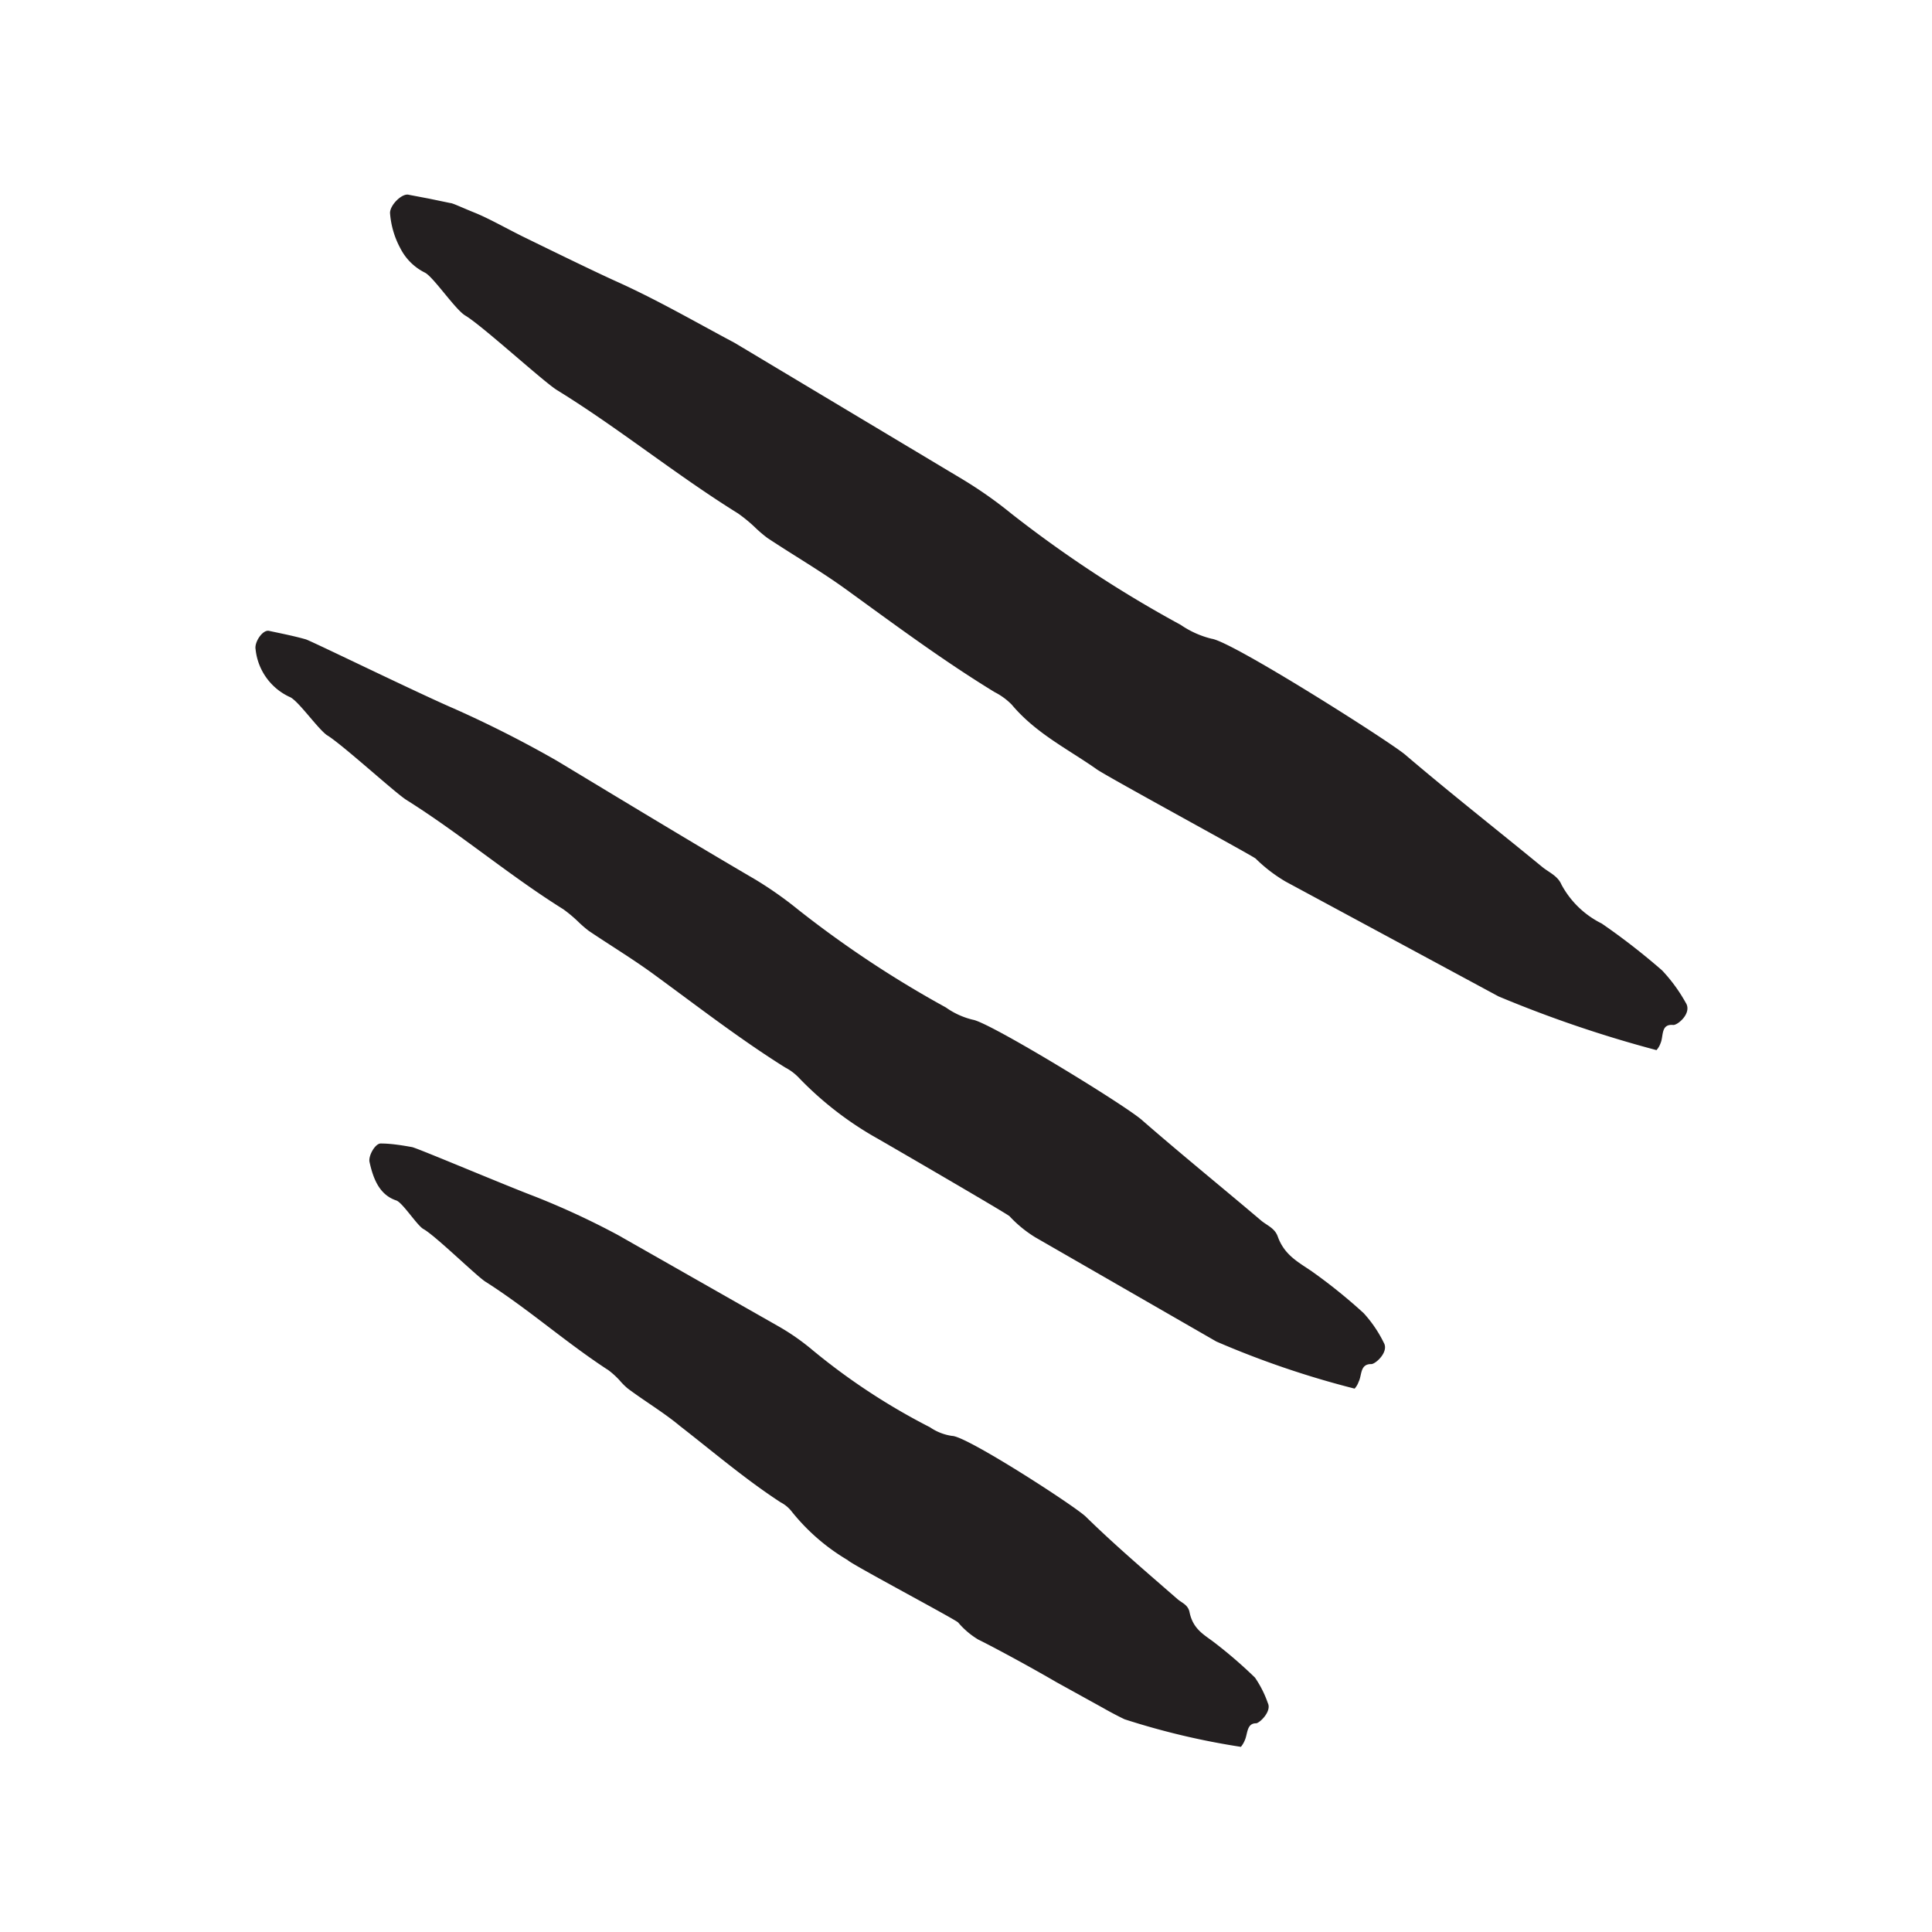 <svg xmlns="http://www.w3.org/2000/svg" width="96" height="96" viewBox="0 0 96 96"><defs><style>.cls-1{fill:#231f20;}</style></defs><title>scribble final version</title><g id="Layer_1" data-name="Layer 1"><path class="cls-1" d="M19.69,59.65c-.8-.27-1.13-1-1.33-1.92-.06-.31.29-.92.56-.91.51,0,1.06.09,1.56.18.31.07,4.61,1.89,6.09,2.45a39,39,0,0,1,4.14,1.92l8,4.55a11.38,11.38,0,0,1,1.67,1.17,32,32,0,0,0,5.83,3.83,2.59,2.59,0,0,0,1.1.43c.71,0,6,3.42,6.63,4,1.47,1.44,3,2.74,4.57,4.11.22.19.53.28.6.66.18.86.75,1.12,1.25,1.51a22.91,22.91,0,0,1,2,1.73A5.31,5.31,0,0,1,63,84.63c.2.41-.42,1-.59,1-.47,0-.41.53-.56.85a1.23,1.23,0,0,1-.19.32,36.91,36.91,0,0,1-5.78-1.37s-.47-.22-1.1-.58L52.5,83.59c-1.72-1-3.51-1.94-3.89-2.12a4,4,0,0,1-1-.85c-.15-.16-5.34-2.91-5.49-3.1a10.18,10.18,0,0,1-2.77-2.4,1.68,1.68,0,0,0-.56-.47c-1.75-1.14-3.34-2.5-5-3.79C33,70.2,32.06,69.64,31.2,69a3.33,3.33,0,0,1-.42-.42,4.12,4.12,0,0,0-.54-.49c-2.11-1.37-4-3.06-6.13-4.41-.48-.32-2.49-2.29-3.07-2.61C20.73,60.9,20,59.75,19.69,59.65Z"/><path class="cls-1" d="M14.39,34.63a2.94,2.94,0,0,1-1.69-2.37c-.07-.35.36-1,.68-.91.61.13,1.22.25,1.82.42.35.12,5.55,2.66,7.36,3.44a56.48,56.48,0,0,1,5.09,2.58c3.32,2,6.61,4,9.91,5.93a18.94,18.94,0,0,1,2.1,1.48A53.11,53.11,0,0,0,47,50.06a3.88,3.88,0,0,0,1.34.61c.84.13,7.63,4.28,8.42,5,1.95,1.7,3.95,3.32,5.93,5,.29.23.66.37.8.77.33.92,1,1.26,1.69,1.73a26.68,26.68,0,0,1,2.58,2.08,6.25,6.25,0,0,1,1,1.47c.27.46-.43,1.08-.63,1.06-.56,0-.45.55-.62.88a1,1,0,0,1-.2.34,45.49,45.49,0,0,1-6.87-2.34l-9-5.18a6.07,6.07,0,0,1-1.28-1.05c-.2-.17-6.57-3.87-6.81-4a16.88,16.88,0,0,1-3.61-2.83,2.63,2.63,0,0,0-.73-.56c-2.22-1.39-4.3-3-6.42-4.55-1.08-.8-2.23-1.49-3.34-2.24a6.09,6.09,0,0,1-.55-.48,6.73,6.73,0,0,0-.71-.59c-2.69-1.68-5.13-3.76-7.81-5.44-.61-.4-3.22-2.79-3.95-3.22C15.74,36.15,14.79,34.78,14.39,34.63Z"/><path class="cls-1" d="M21.12,13.55a2.73,2.73,0,0,1-1.22-1.2,4.34,4.34,0,0,1-.52-1.77c0-.4.61-1,.94-.9l1,.19,1.06.22c.11,0,.54.21,1.21.48s1.48.73,2.36,1.17c1.78.87,3.77,1.84,4.8,2.3,2,.91,3.88,2,5.76,3l11.34,6.79a21.14,21.14,0,0,1,2.4,1.69,60.18,60.18,0,0,0,8.42,5.53,4.67,4.67,0,0,0,1.54.69c1,.13,8.68,5,9.59,5.74,2.25,1.92,4.57,3.74,6.86,5.62.33.26.75.43.93.86a4.58,4.58,0,0,0,2,1.93,33.46,33.46,0,0,1,3,2.33,8,8,0,0,1,1.17,1.6c.34.51-.4,1.13-.62,1.11-.63-.06-.47.56-.63.91a1,1,0,0,1-.2.34,60.38,60.38,0,0,1-7.85-2.67L63.89,43.81a7.57,7.57,0,0,1-1.5-1.15c-.24-.19-7.68-4.23-7.93-4.46-1.43-1-3-1.77-4.19-3.19a3.26,3.26,0,0,0-.85-.62c-2.57-1.57-5-3.38-7.43-5.14-1.25-.9-2.58-1.67-3.86-2.52a6.64,6.64,0,0,1-.64-.55,7.49,7.49,0,0,0-.82-.67c-3.09-1.92-5.93-4.24-9-6.13-.71-.45-3.71-3.2-4.55-3.7C22.62,15.38,21.55,13.78,21.12,13.55Z"/></g></svg>